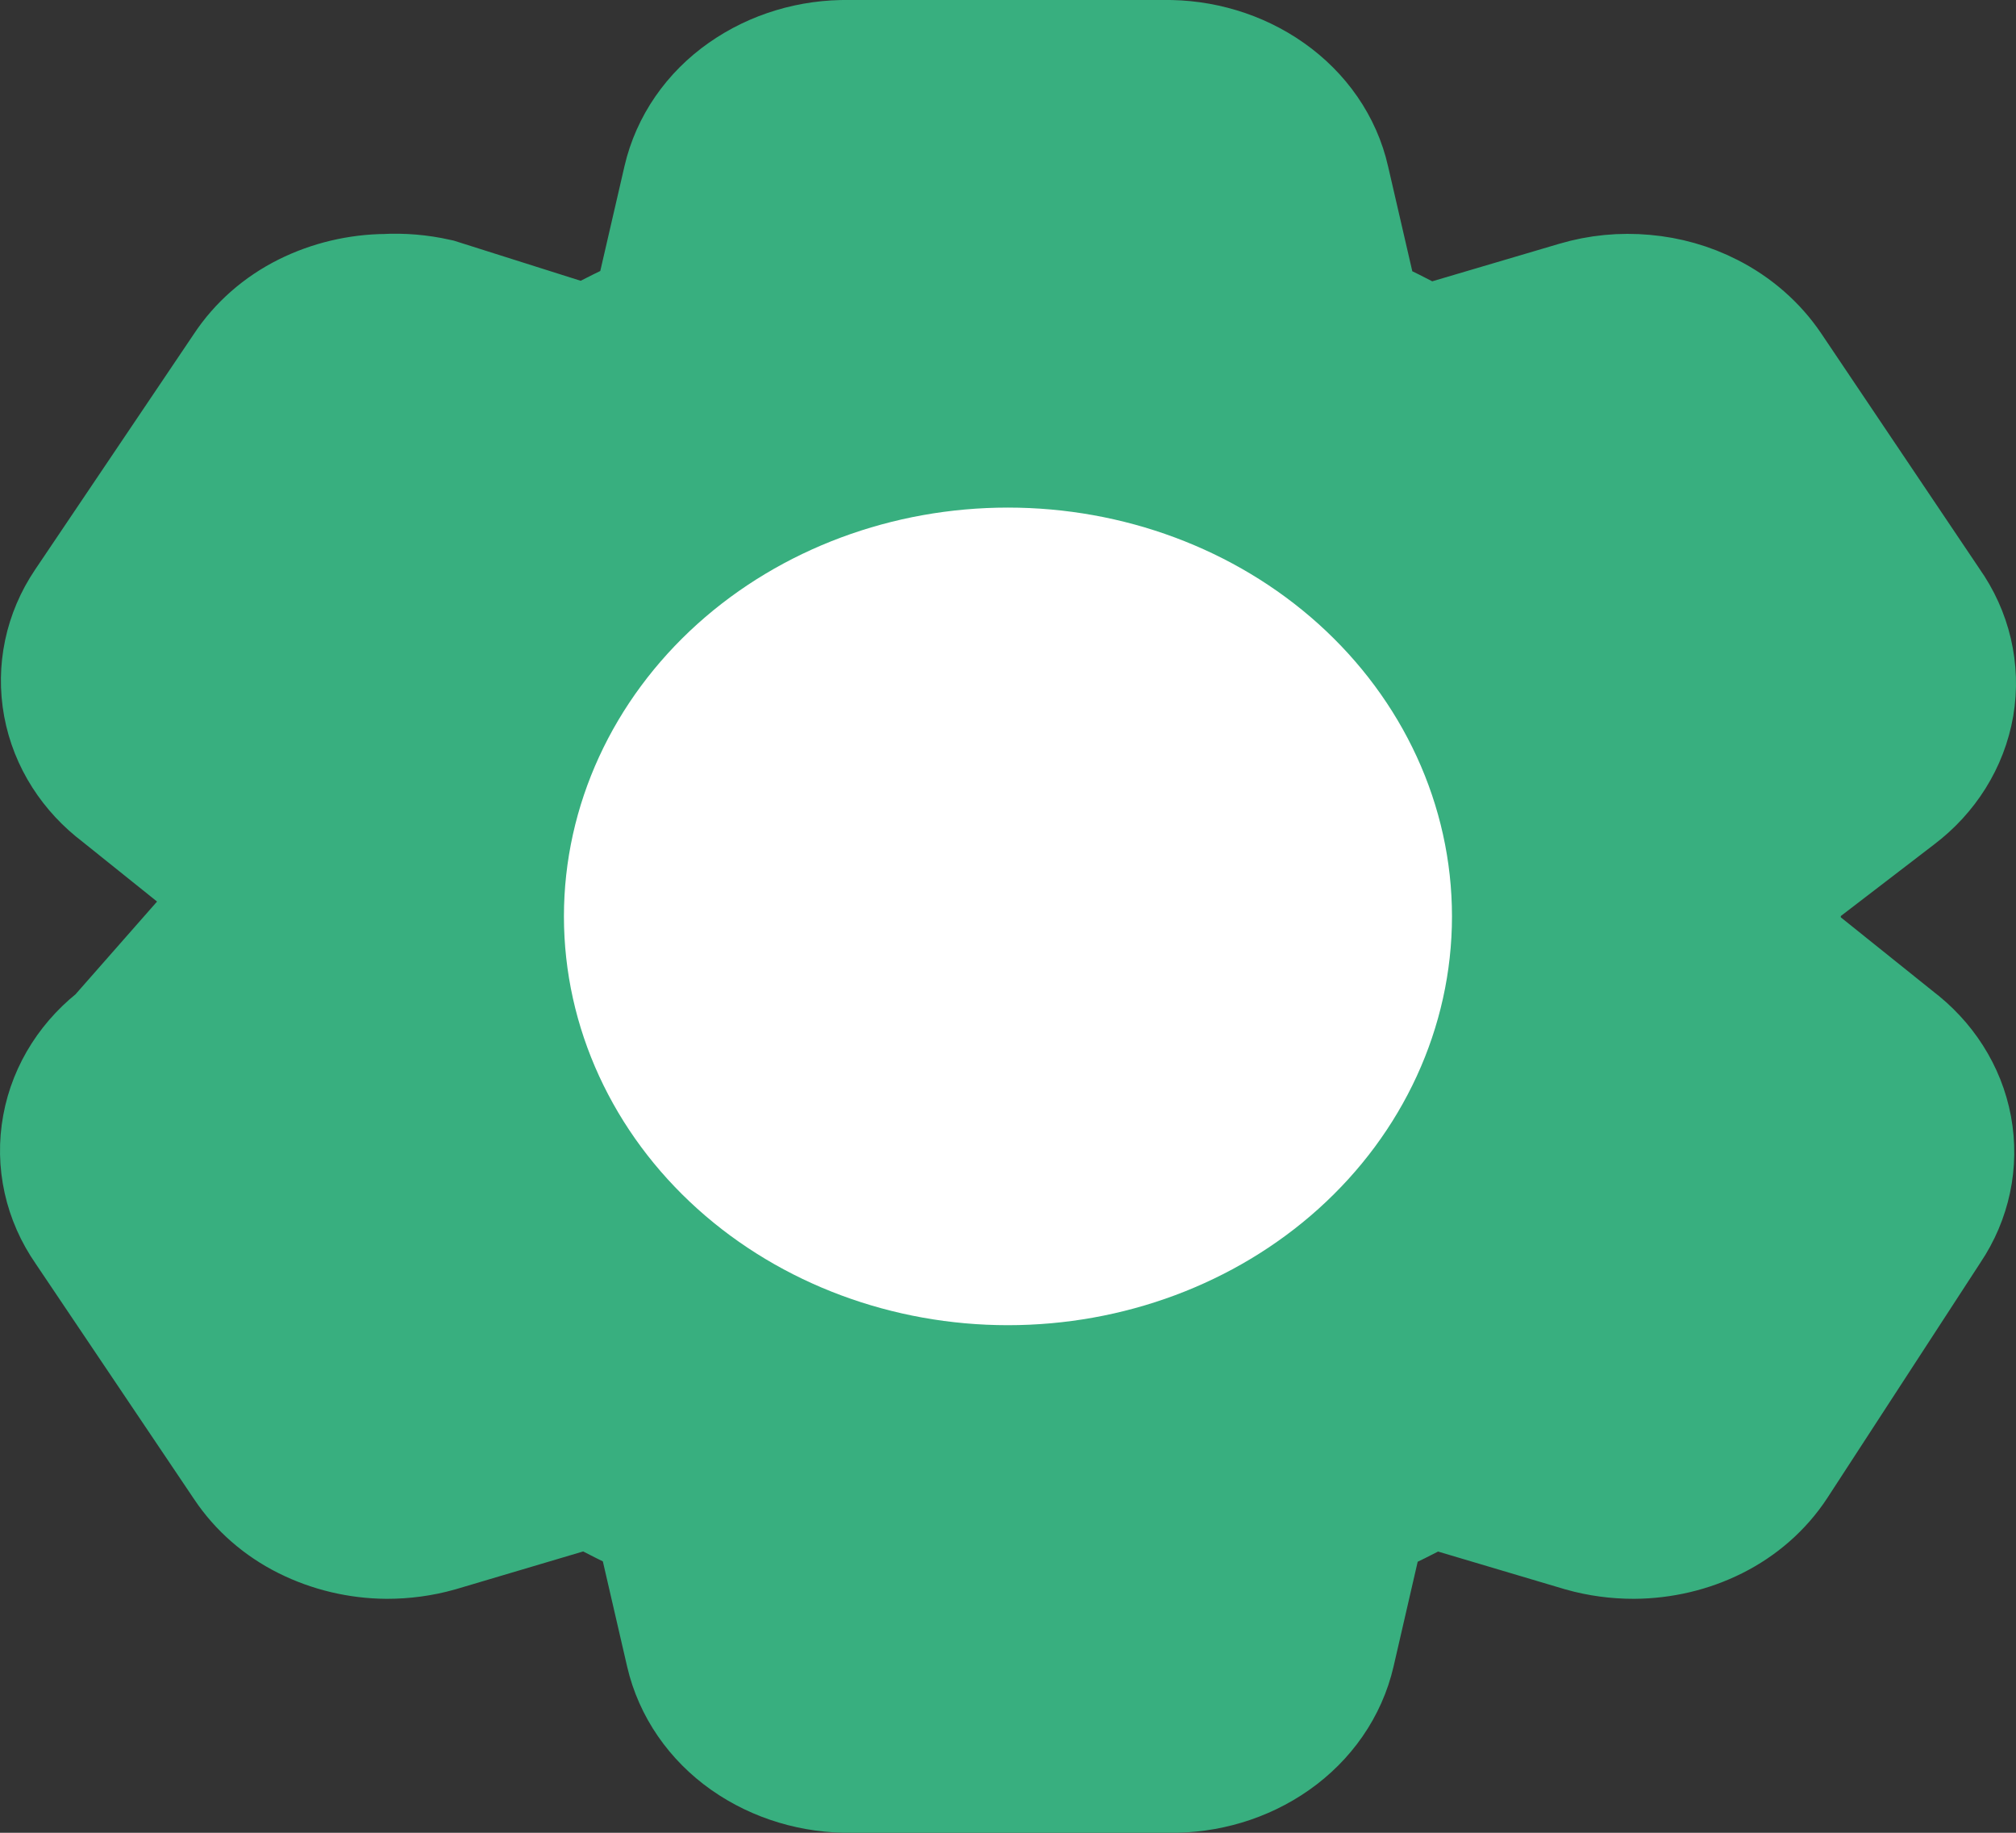 <svg width="22" height="20" viewBox="0 0 22 20" fill="none" xmlns="http://www.w3.org/2000/svg">
<rect x="0" y="0" width="22" height="20" fill="#333333" stroke="none"/>
<path d="M19.088 10.49L20.478 11.605C20.735 11.798 20.907 12.067 20.962 12.364C21.017 12.661 20.953 12.966 20.78 13.223L19.103 15.801C18.973 15.999 18.787 16.162 18.565 16.273C18.34 16.386 18.087 16.445 17.829 16.447C17.67 16.447 17.511 16.426 17.359 16.383L15.579 15.854C15.267 16.034 14.943 16.195 14.607 16.337L14.233 17.961C14.164 18.26 13.979 18.527 13.711 18.715C13.441 18.905 13.105 19.006 12.761 19H9.289C8.945 19.006 8.609 18.905 8.338 18.715C8.071 18.527 7.887 18.26 7.818 17.961L7.443 16.337C7.111 16.193 6.789 16.031 6.478 15.853L4.692 16.383C4.54 16.426 4.381 16.447 4.222 16.447C3.965 16.445 3.713 16.385 3.488 16.273C3.265 16.162 3.08 16 2.949 15.803L1.213 13.223C1.032 12.963 0.963 12.653 1.019 12.35C1.074 12.048 1.25 11.774 1.514 11.58L2.903 10V9.51L1.513 8.395C1.256 8.202 1.084 7.933 1.029 7.636C0.974 7.339 1.038 7.034 1.211 6.777L2.948 4.199C3.078 4.001 3.264 3.838 3.486 3.727C3.711 3.615 3.963 3.555 4.22 3.553C4.378 3.544 4.537 3.558 4.691 3.592L6.441 4.146C6.754 3.966 7.078 3.805 7.414 3.663L7.789 2.039C7.858 1.74 8.042 1.473 8.309 1.286C8.58 1.095 8.916 0.994 9.26 1H12.702C13.046 0.994 13.382 1.095 13.653 1.286C13.922 1.475 14.107 1.742 14.173 2.039L14.548 3.663C14.882 3.806 15.203 3.967 15.513 4.147L17.3 3.619C17.499 3.56 17.708 3.54 17.916 3.559C18.123 3.577 18.325 3.634 18.506 3.727C18.729 3.84 18.914 4.003 19.045 4.197L20.78 6.777C20.963 7.035 21.035 7.344 20.984 7.646C20.932 7.948 20.76 8.224 20.5 8.42L19.088 9.503V10.49Z" fill="#38AF7F" stroke="#38AF7F" stroke-width="2"/>
<path d="M14.845 10C14.845 10.918 14.44 11.799 13.719 12.448C12.998 13.097 12.02 13.461 10.999 13.461C9.98 13.461 9.001 13.097 8.28 12.448C7.559 11.799 7.154 10.918 7.154 10C7.154 9.082 7.559 8.202 8.28 7.552C9.001 6.903 9.98 6.539 10.999 6.539C12.02 6.539 12.998 6.903 13.719 7.552C14.44 8.202 14.845 9.082 14.845 10Z" fill="white" stroke="white" stroke-width="2"/>
</svg>
